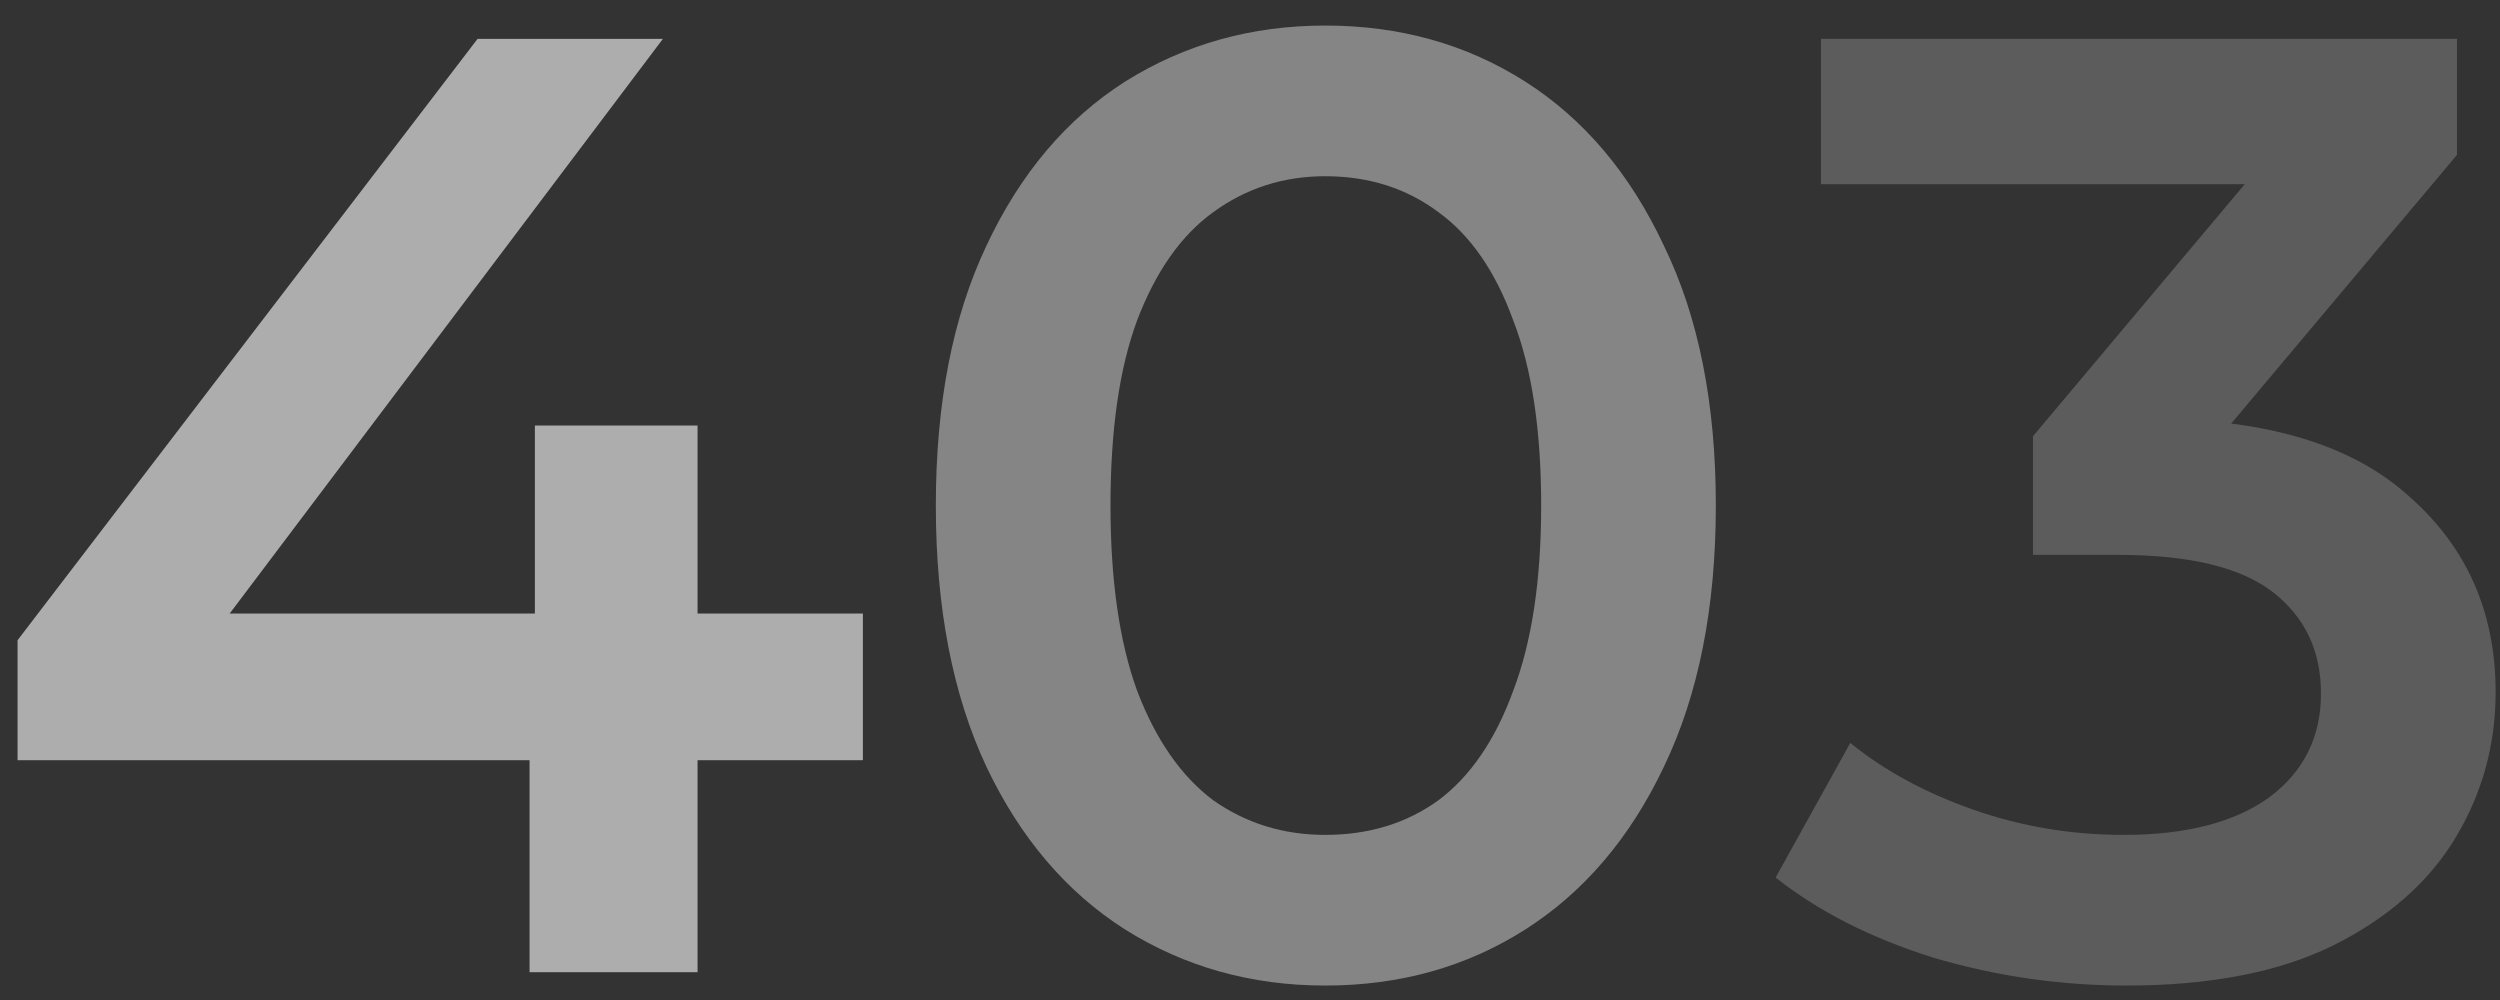 <svg width="90" height="36" viewBox="0 0 90 36" fill="none" xmlns="http://www.w3.org/2000/svg">
<rect x="0" y="0" width="90" height="36" fill="#333333" stroke="none"/>
<path d="M0.632 27.368V23.048L17.192 1.4H23.864L7.544 23.048L4.424 22.088H31.064V27.368H0.632ZM19.064 35V27.368L19.256 22.088V15.32H25.112V35H19.064Z" fill="white" fill-opacity="0.6"/>
<path d="M47.706 35.48C45.05 35.48 42.65 34.808 40.506 33.464C38.394 32.12 36.73 30.168 35.514 27.608C34.298 25.016 33.69 21.88 33.69 18.2C33.69 14.52 34.298 11.4 35.514 8.84C36.73 6.248 38.394 4.28 40.506 2.936C42.65 1.592 45.05 0.92 47.706 0.92C50.394 0.92 52.794 1.592 54.906 2.936C57.018 4.28 58.682 6.248 59.898 8.84C61.146 11.4 61.77 14.52 61.77 18.2C61.77 21.88 61.146 25.016 59.898 27.608C58.682 30.168 57.018 32.12 54.906 33.464C52.794 34.808 50.394 35.48 47.706 35.48ZM47.706 30.056C49.274 30.056 50.634 29.64 51.786 28.808C52.938 27.944 53.834 26.632 54.474 24.872C55.146 23.112 55.482 20.888 55.482 18.2C55.482 15.48 55.146 13.256 54.474 11.528C53.834 9.768 52.938 8.472 51.786 7.64C50.634 6.776 49.274 6.344 47.706 6.344C46.202 6.344 44.858 6.776 43.674 7.64C42.522 8.472 41.61 9.768 40.938 11.528C40.298 13.256 39.978 15.48 39.978 18.2C39.978 20.888 40.298 23.112 40.938 24.872C41.61 26.632 42.522 27.944 43.674 28.808C44.858 29.64 46.202 30.056 47.706 30.056Z" fill="white" fill-opacity="0.4"/>
<path d="M76.547 35.48C74.179 35.48 71.859 35.144 69.587 34.472C67.347 33.768 65.459 32.808 63.923 31.592L66.611 26.744C67.827 27.736 69.299 28.536 71.027 29.144C72.755 29.752 74.563 30.056 76.451 30.056C78.691 30.056 80.435 29.608 81.683 28.712C82.931 27.784 83.555 26.536 83.555 24.968C83.555 23.432 82.979 22.216 81.827 21.32C80.675 20.424 78.819 19.976 76.259 19.976H73.187V15.704L82.787 4.28L83.603 6.632H65.555V1.4H88.451V5.576L78.851 17L75.587 15.08H77.459C81.587 15.08 84.675 16.008 86.723 17.864C88.803 19.688 89.843 22.04 89.843 24.92C89.843 26.808 89.363 28.552 88.403 30.152C87.443 31.752 85.971 33.048 83.987 34.04C82.035 35 79.555 35.48 76.547 35.48Z" fill="white" fill-opacity="0.2"/>
</svg>
